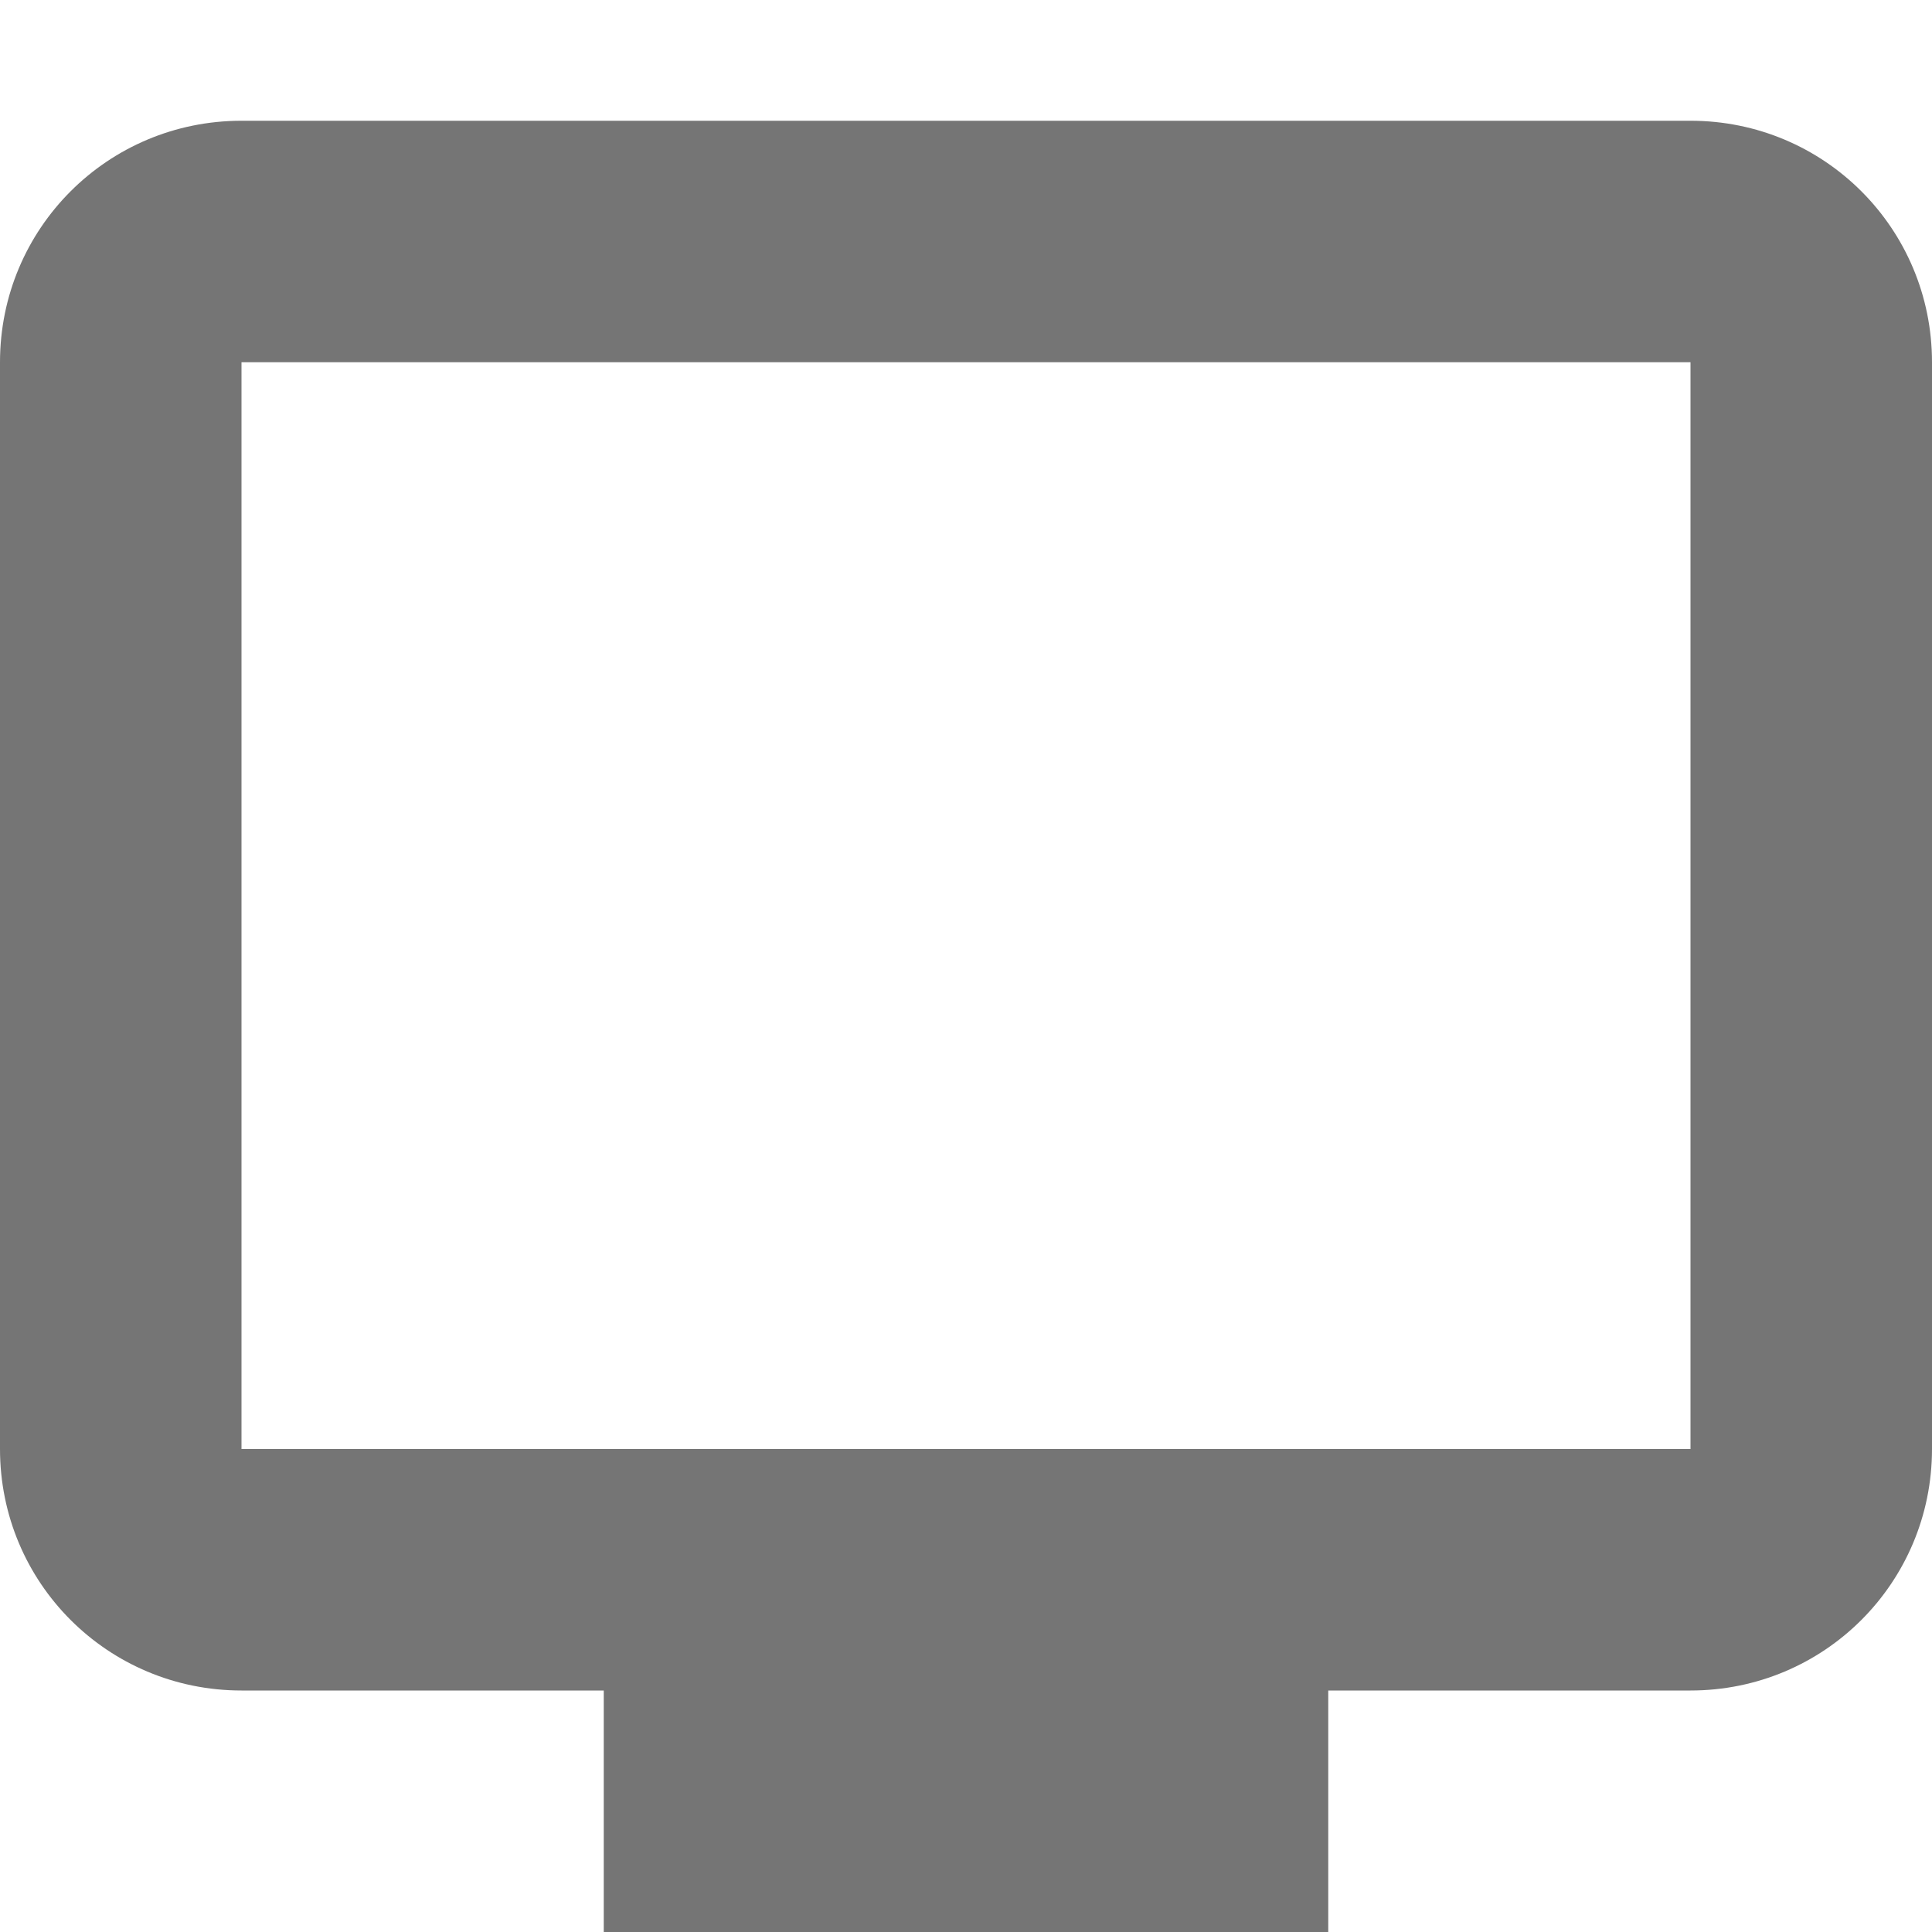 <?xml version="1.0" encoding="UTF-8" standalone="no"?>
<!-- Created with Inkscape (http://www.inkscape.org/) -->

<svg
   xmlns:dc="http://purl.org/dc/elements/1.1/"
   xmlns:cc="http://creativecommons.org/ns#"
   xmlns:rdf="http://www.w3.org/1999/02/22-rdf-syntax-ns#"
   xmlns:svg="http://www.w3.org/2000/svg"
   xmlns="http://www.w3.org/2000/svg"
   xmlns:sodipodi="http://sodipodi.sourceforge.net/DTD/sodipodi-0.dtd"
   xmlns:inkscape="http://www.inkscape.org/namespaces/inkscape"
   sodipodi:docname="computer-symbolic.svg"
   inkscape:export-filename="/home/sam/dev/RESOURCES/gnome-icon-theme-symbolic/src/gnome-stencils.png"
   inkscape:export-xdpi="90"
   inkscape:export-ydpi="90"
   height="16"
   id="svg7384"
   version="1.1"
   inkscape:version="0.91 r13725"
   width="16">
  <sodipodi:namedview
     inkscape:bbox-nodes="false"
     inkscape:bbox-paths="true"
     bordercolor="#666666"
     borderopacity="1"
     inkscape:current-layer="layer10"
     inkscape:cx="13.968228"
     inkscape:cy="2.68236"
     gridtolerance="10"
     inkscape:guide-bbox="true"
     guidetolerance="10"
     id="namedview88"
     inkscape:object-nodes="true"
     inkscape:object-paths="true"
     objecttolerance="10"
     pagecolor="#ffffff"
     inkscape:pageopacity="1"
     inkscape:pageshadow="2"
     showborder="true"
     showgrid="false"
     showguides="true"
     inkscape:snap-bbox="true"
     inkscape:snap-bbox-midpoints="false"
     inkscape:snap-global="true"
     inkscape:snap-grids="true"
     inkscape:snap-nodes="true"
     inkscape:snap-others="false"
     inkscape:snap-to-guides="true"
     inkscape:window-height="702"
     inkscape:window-maximized="1"
     inkscape:window-width="1366"
     inkscape:window-x="0"
     inkscape:window-y="27"
     inkscape:zoom="16">
    <inkscape:grid
       empspacing="2"
       enabled="true"
       id="grid4866"
       originx="80px"
       originy="230px"
       snapvisiblegridlinesonly="true"
       spacingx="1px"
       spacingy="1px"
       type="xygrid"
       visible="true" />
  </sodipodi:namedview>
  <title
     id="title9167">Gnome Symbolic Icon Theme</title>
  <defs
     id="defs7386" />
  <g
     inkscape:groupmode="layer"
     id="layer9"
     inkscape:label="status"
     style="display:inline"
     transform="translate(-161,-447)" />
  <g
     inkscape:groupmode="layer"
     id="layer10"
     inkscape:label="devices"
     style="display:inline"
     transform="translate(-161,-447)">
    <path
       style="opacity:1;fill:#757575;fill-opacity:1;stroke:none;stroke-width:2;stroke-linecap:butt;stroke-linejoin:round;stroke-miterlimit:4;stroke-dasharray:none;stroke-dashoffset:0;stroke-opacity:1"
       d="M 2 1 C 0.892 1 0 1.892 0 3 L 0 12 C 0 13.108 0.892 14 2 14 L 5 14 L 5 16 L 11 16 L 11 14 L 14 14 C 15.108 14 16 13.108 16 12 L 16 3 C 16 1.892 15.108 1 14 1 L 2 1 z M 2 3 L 14 3 L 14 12 L 2 12 L 2 3 z "
       transform="translate(161,447)"
       id="rect4145" />
  </g>
  <g
     inkscape:groupmode="layer"
     id="layer11"
     inkscape:label="apps"
     transform="translate(-161,-447)" />
  <g
     inkscape:groupmode="layer"
     id="layer13"
     inkscape:label="places"
     style="display:inline"
     transform="translate(-161,-447)" />
  <g
     inkscape:groupmode="layer"
     id="layer14"
     inkscape:label="mimetypes"
     transform="translate(-161,-447)" />
  <g
     inkscape:groupmode="layer"
     id="layer15"
     inkscape:label="emblems"
     style="display:inline"
     transform="translate(-161,-447)" />
  <g
     inkscape:groupmode="layer"
     id="g71291"
     inkscape:label="emotes"
     style="display:inline"
     transform="translate(-161,-447)" />
  <g
     inkscape:groupmode="layer"
     id="g4953"
     inkscape:label="categories"
     style="display:inline"
     transform="translate(-161,-447)" />
  <g
     inkscape:groupmode="layer"
     id="layer12"
     inkscape:label="actions"
     style="display:inline"
     transform="translate(-161,-447)" />
</svg>
